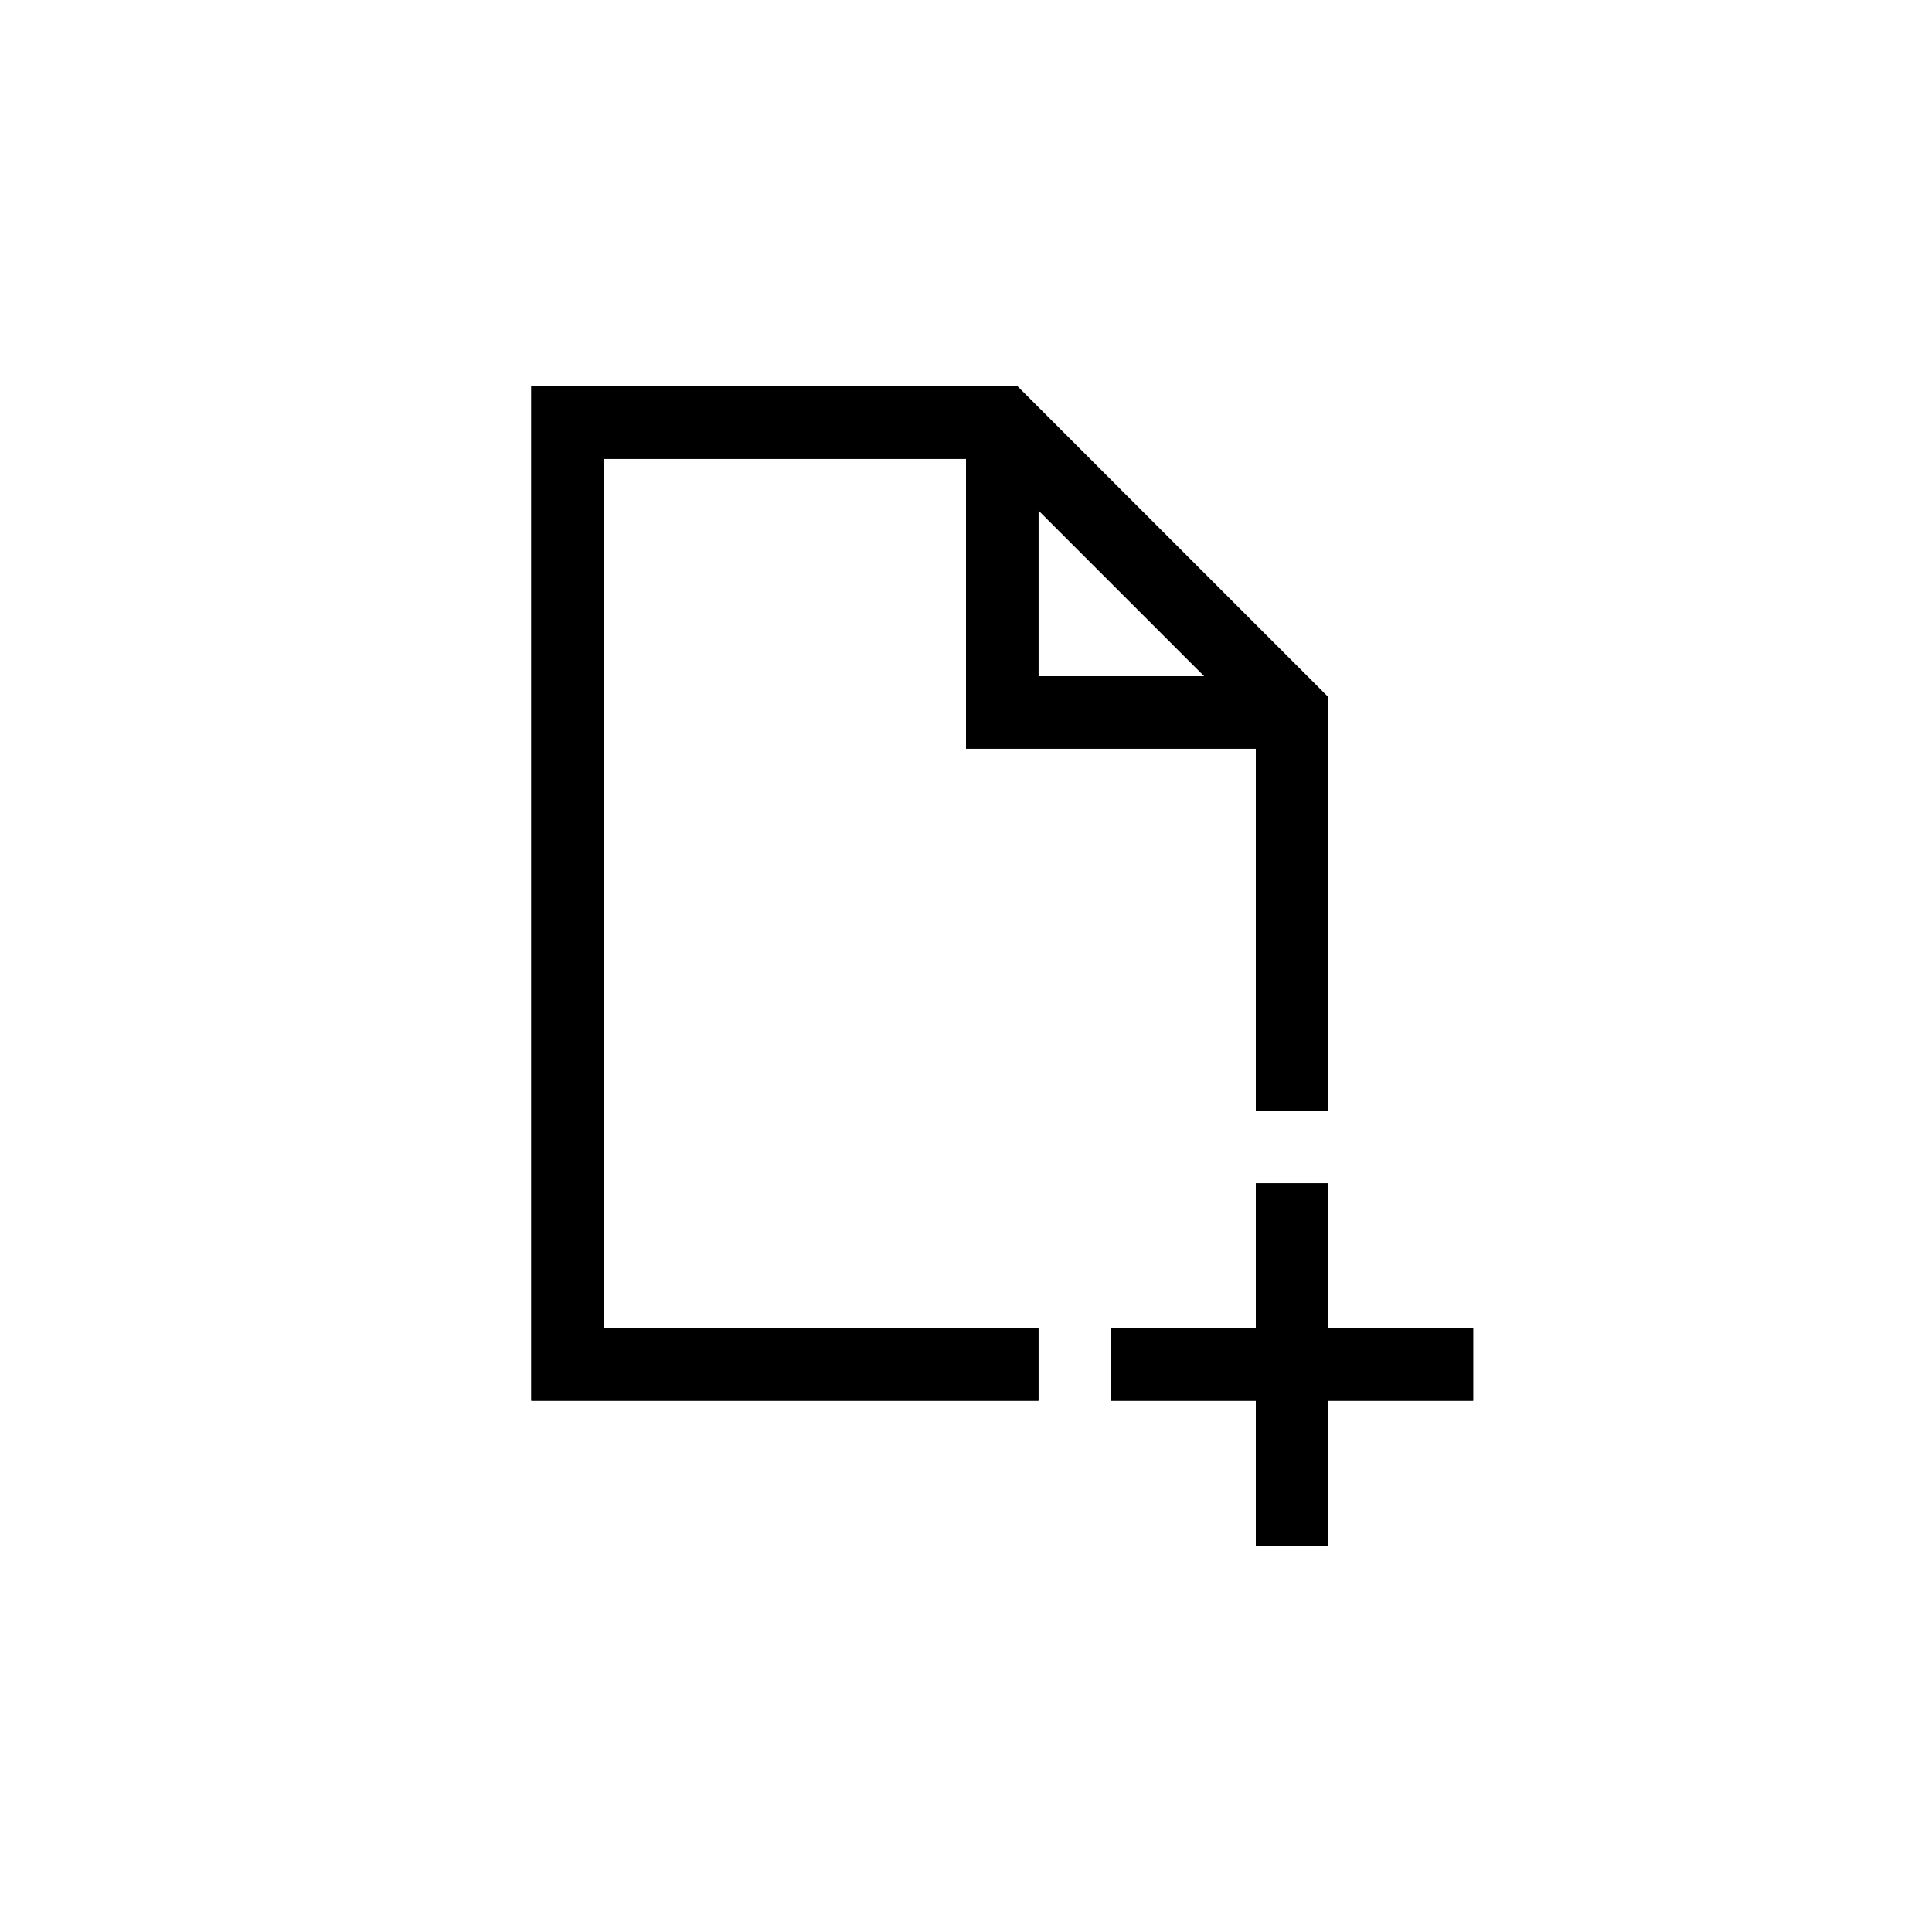 <?xml version="1.0" encoding="UTF-8"?>
<svg width="40px" height="40px" viewBox="0 0 40 40" version="1.1" xmlns="http://www.w3.org/2000/svg" xmlns:xlink="http://www.w3.org/1999/xlink">
    <title>Icons/New file</title>
    <defs>
        <path d="M21.5,29 L21.5,27.5 L12.5,27.5 L12.5,9.5 L20,9.5 L20,15.5 L26,15.5 L26,23 L27.5,23 L27.5,14.434 L21.066,8 L11,8 L11,29 L21.5,29 Z M24.934,14 L21.5,14 L21.5,10.566 L24.934,14 Z M27.5,32 L27.5,29 L30.5,29 L30.5,27.5 L27.5,27.5 L27.5,24.5 L26,24.5 L26,27.5 L23,27.5 L23,29 L26,29 L26,32 L27.5,32 Z" id="path-1"></path>
    </defs>
    <g id="Icons/New-file" stroke="none" stroke-width="1" fill="none" fill-rule="evenodd">
        <g id="" fill-rule="nonzero" fill="#000000">
            <use xlink:href="#path-1"></use>
            <use xlink:href="#path-1"></use>
        </g>
    </g>
</svg>